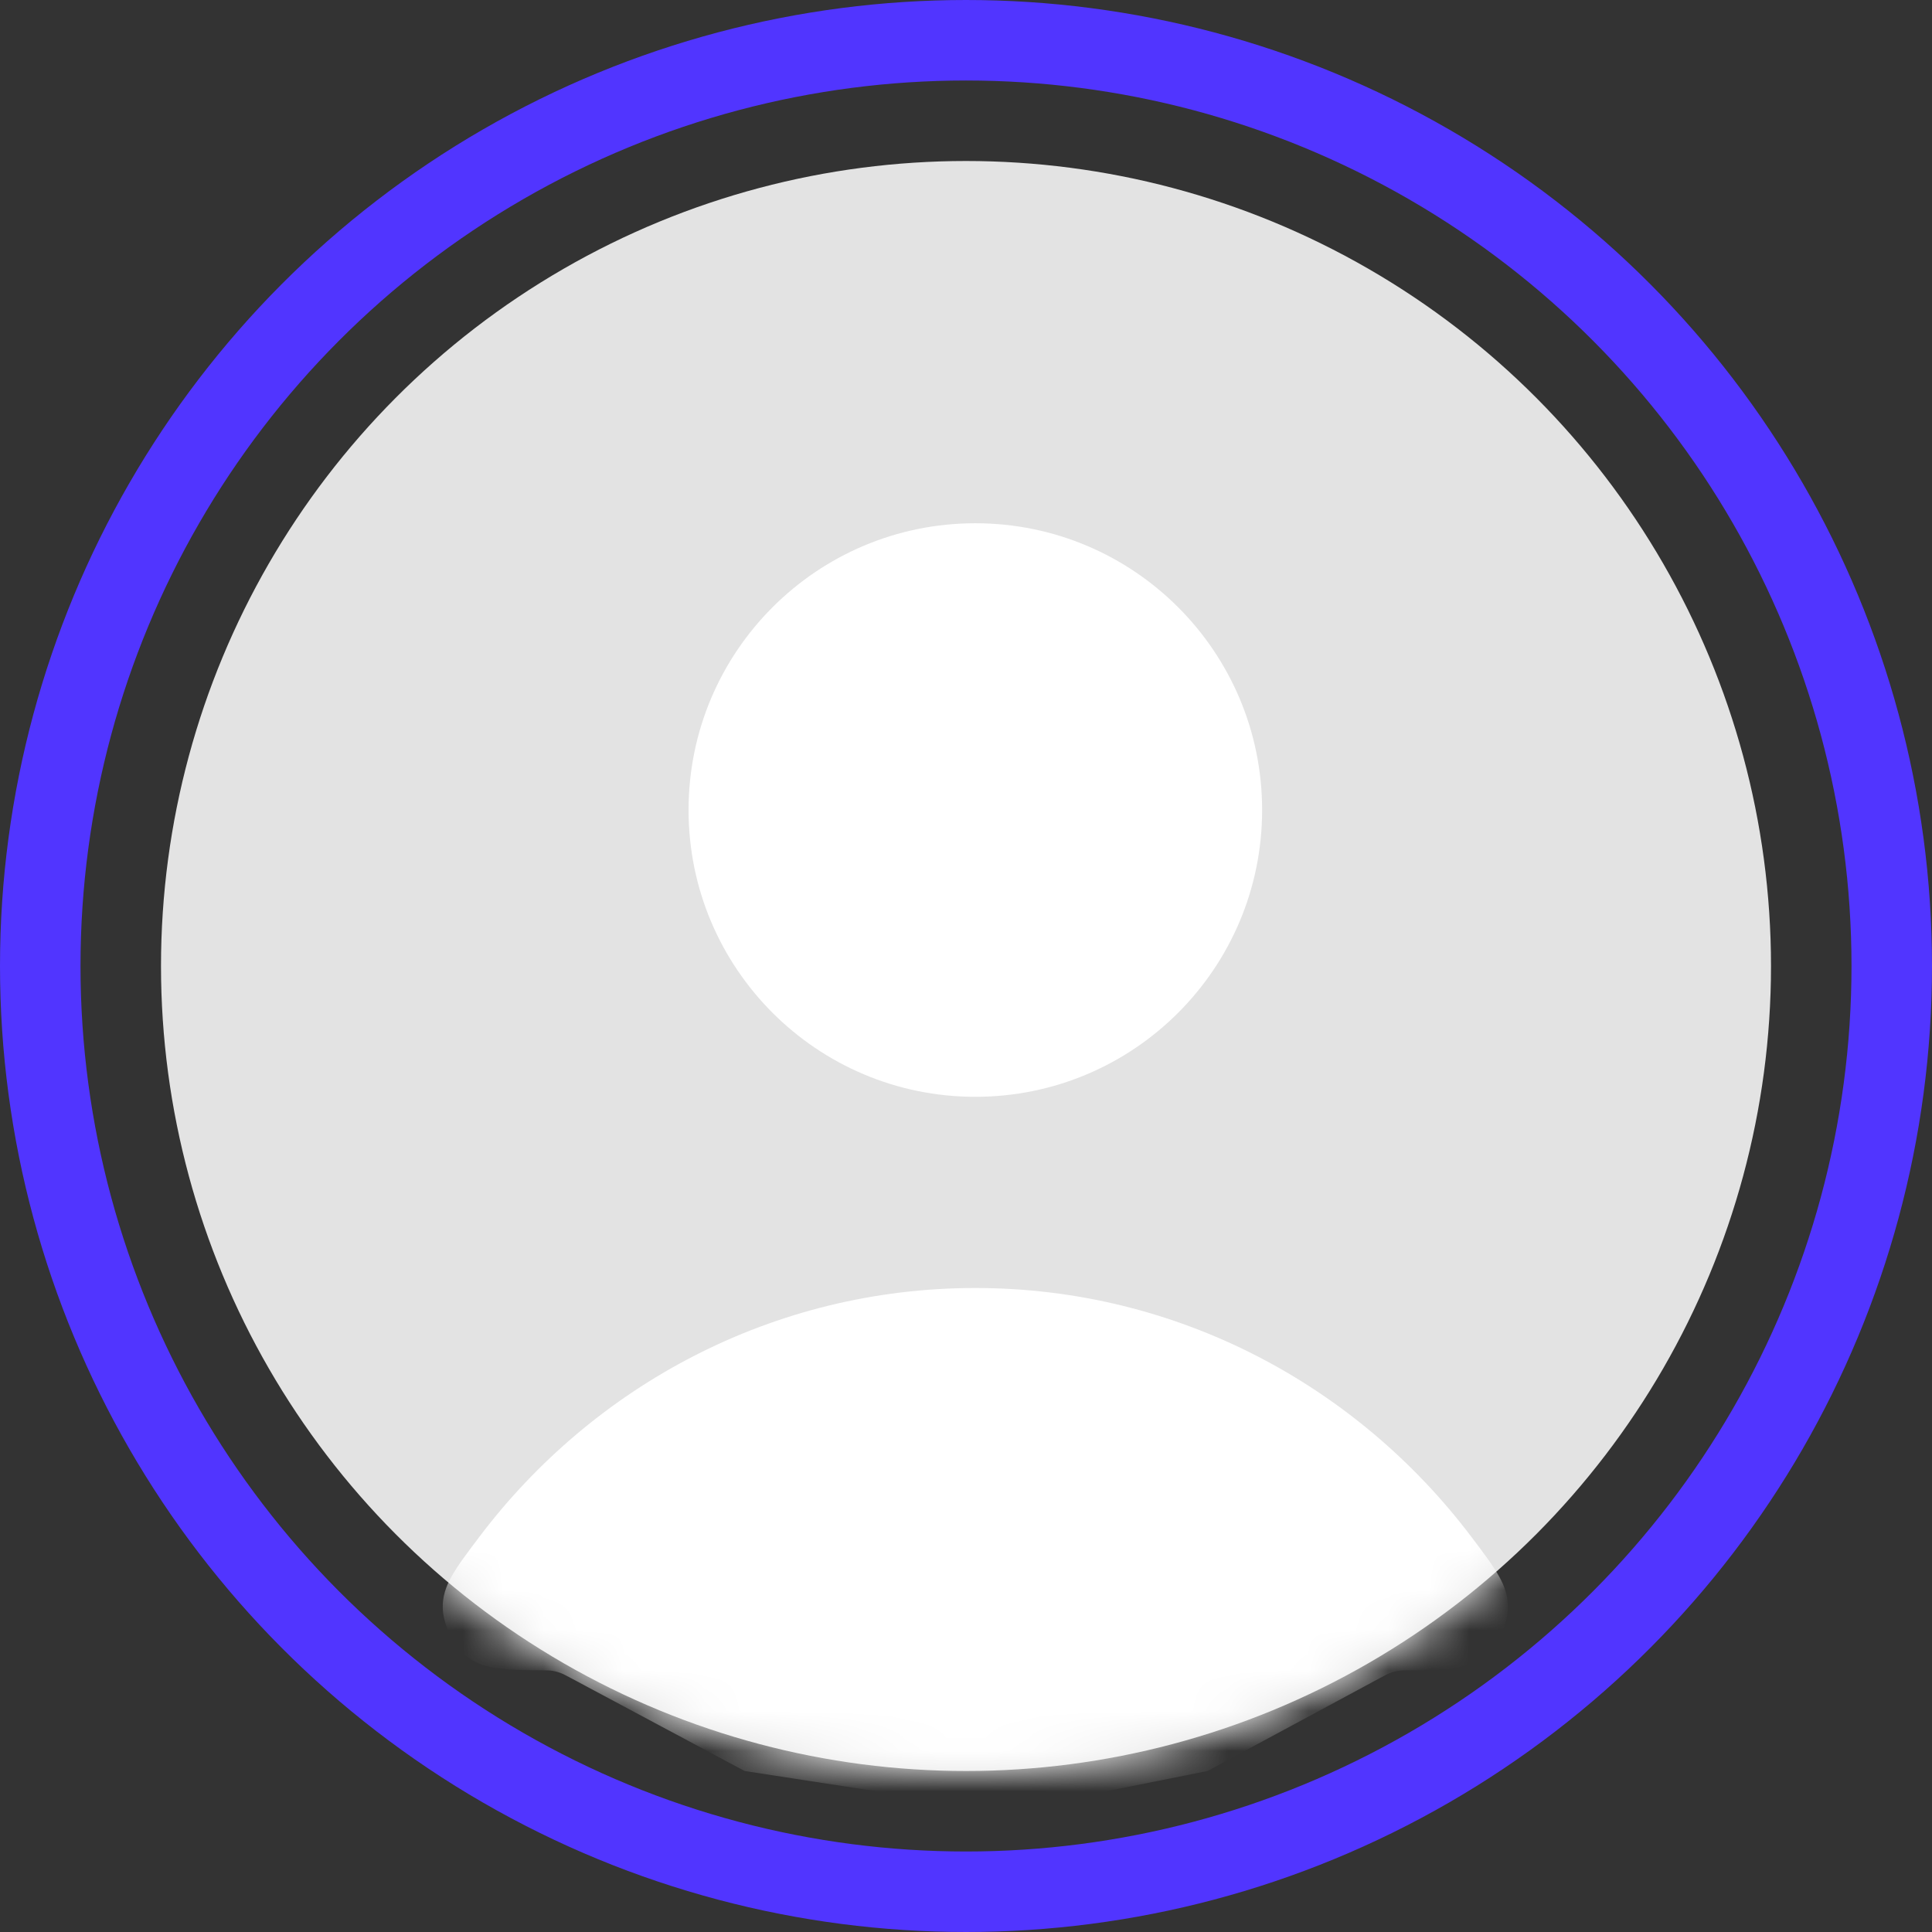 <svg width="48" height="48" viewBox="0 0 48 48" fill="none" xmlns="http://www.w3.org/2000/svg">
<rect x="0" y="0" width="48" height="48" fill="#333333" stroke="none"/>
<circle cx="24" cy="24" r="23" stroke="#5135FF" stroke-width="2"/>
<circle cx="24" cy="24" r="20" fill="#E3E3E3"/>
<mask id="mask0_7_549" style="mask-type:alpha" maskUnits="userSpaceOnUse" x="4" y="4" width="40" height="40">
<circle cx="24" cy="24" r="20" fill="#F0F0F0"/>
</mask>
<g mask="url(#mask0_7_549)">
<path d="M24.232 32C19.213 32 14.749 34.423 11.908 38.184C11.296 38.994 10.99 39.399 11 39.946C11.008 40.368 11.273 40.901 11.606 41.162C11.985 41.46 12.493 41.495 13.424 41.499C13.577 41.5 13.653 41.501 13.725 41.511C13.79 41.521 13.852 41.537 13.913 41.559C13.982 41.584 14.048 41.619 14.179 41.689L18.5 44L25 45L30 44L34.284 41.691C34.416 41.62 34.482 41.585 34.551 41.56C34.613 41.537 34.675 41.522 34.74 41.512C34.813 41.501 34.89 41.5 35.043 41.499C35.973 41.495 36.48 41.459 36.859 41.162C37.191 40.901 37.457 40.368 37.465 39.946C37.474 39.399 37.169 38.994 36.557 38.184C33.715 34.423 29.252 32 24.232 32Z" fill="white"/>
<path d="M24.232 27.25C28.167 27.25 31.357 24.06 31.357 20.125C31.357 16.19 28.167 13 24.232 13C20.297 13 17.107 16.19 17.107 20.125C17.107 24.06 20.297 27.25 24.232 27.25Z" fill="white"/>
</g>
</svg>
